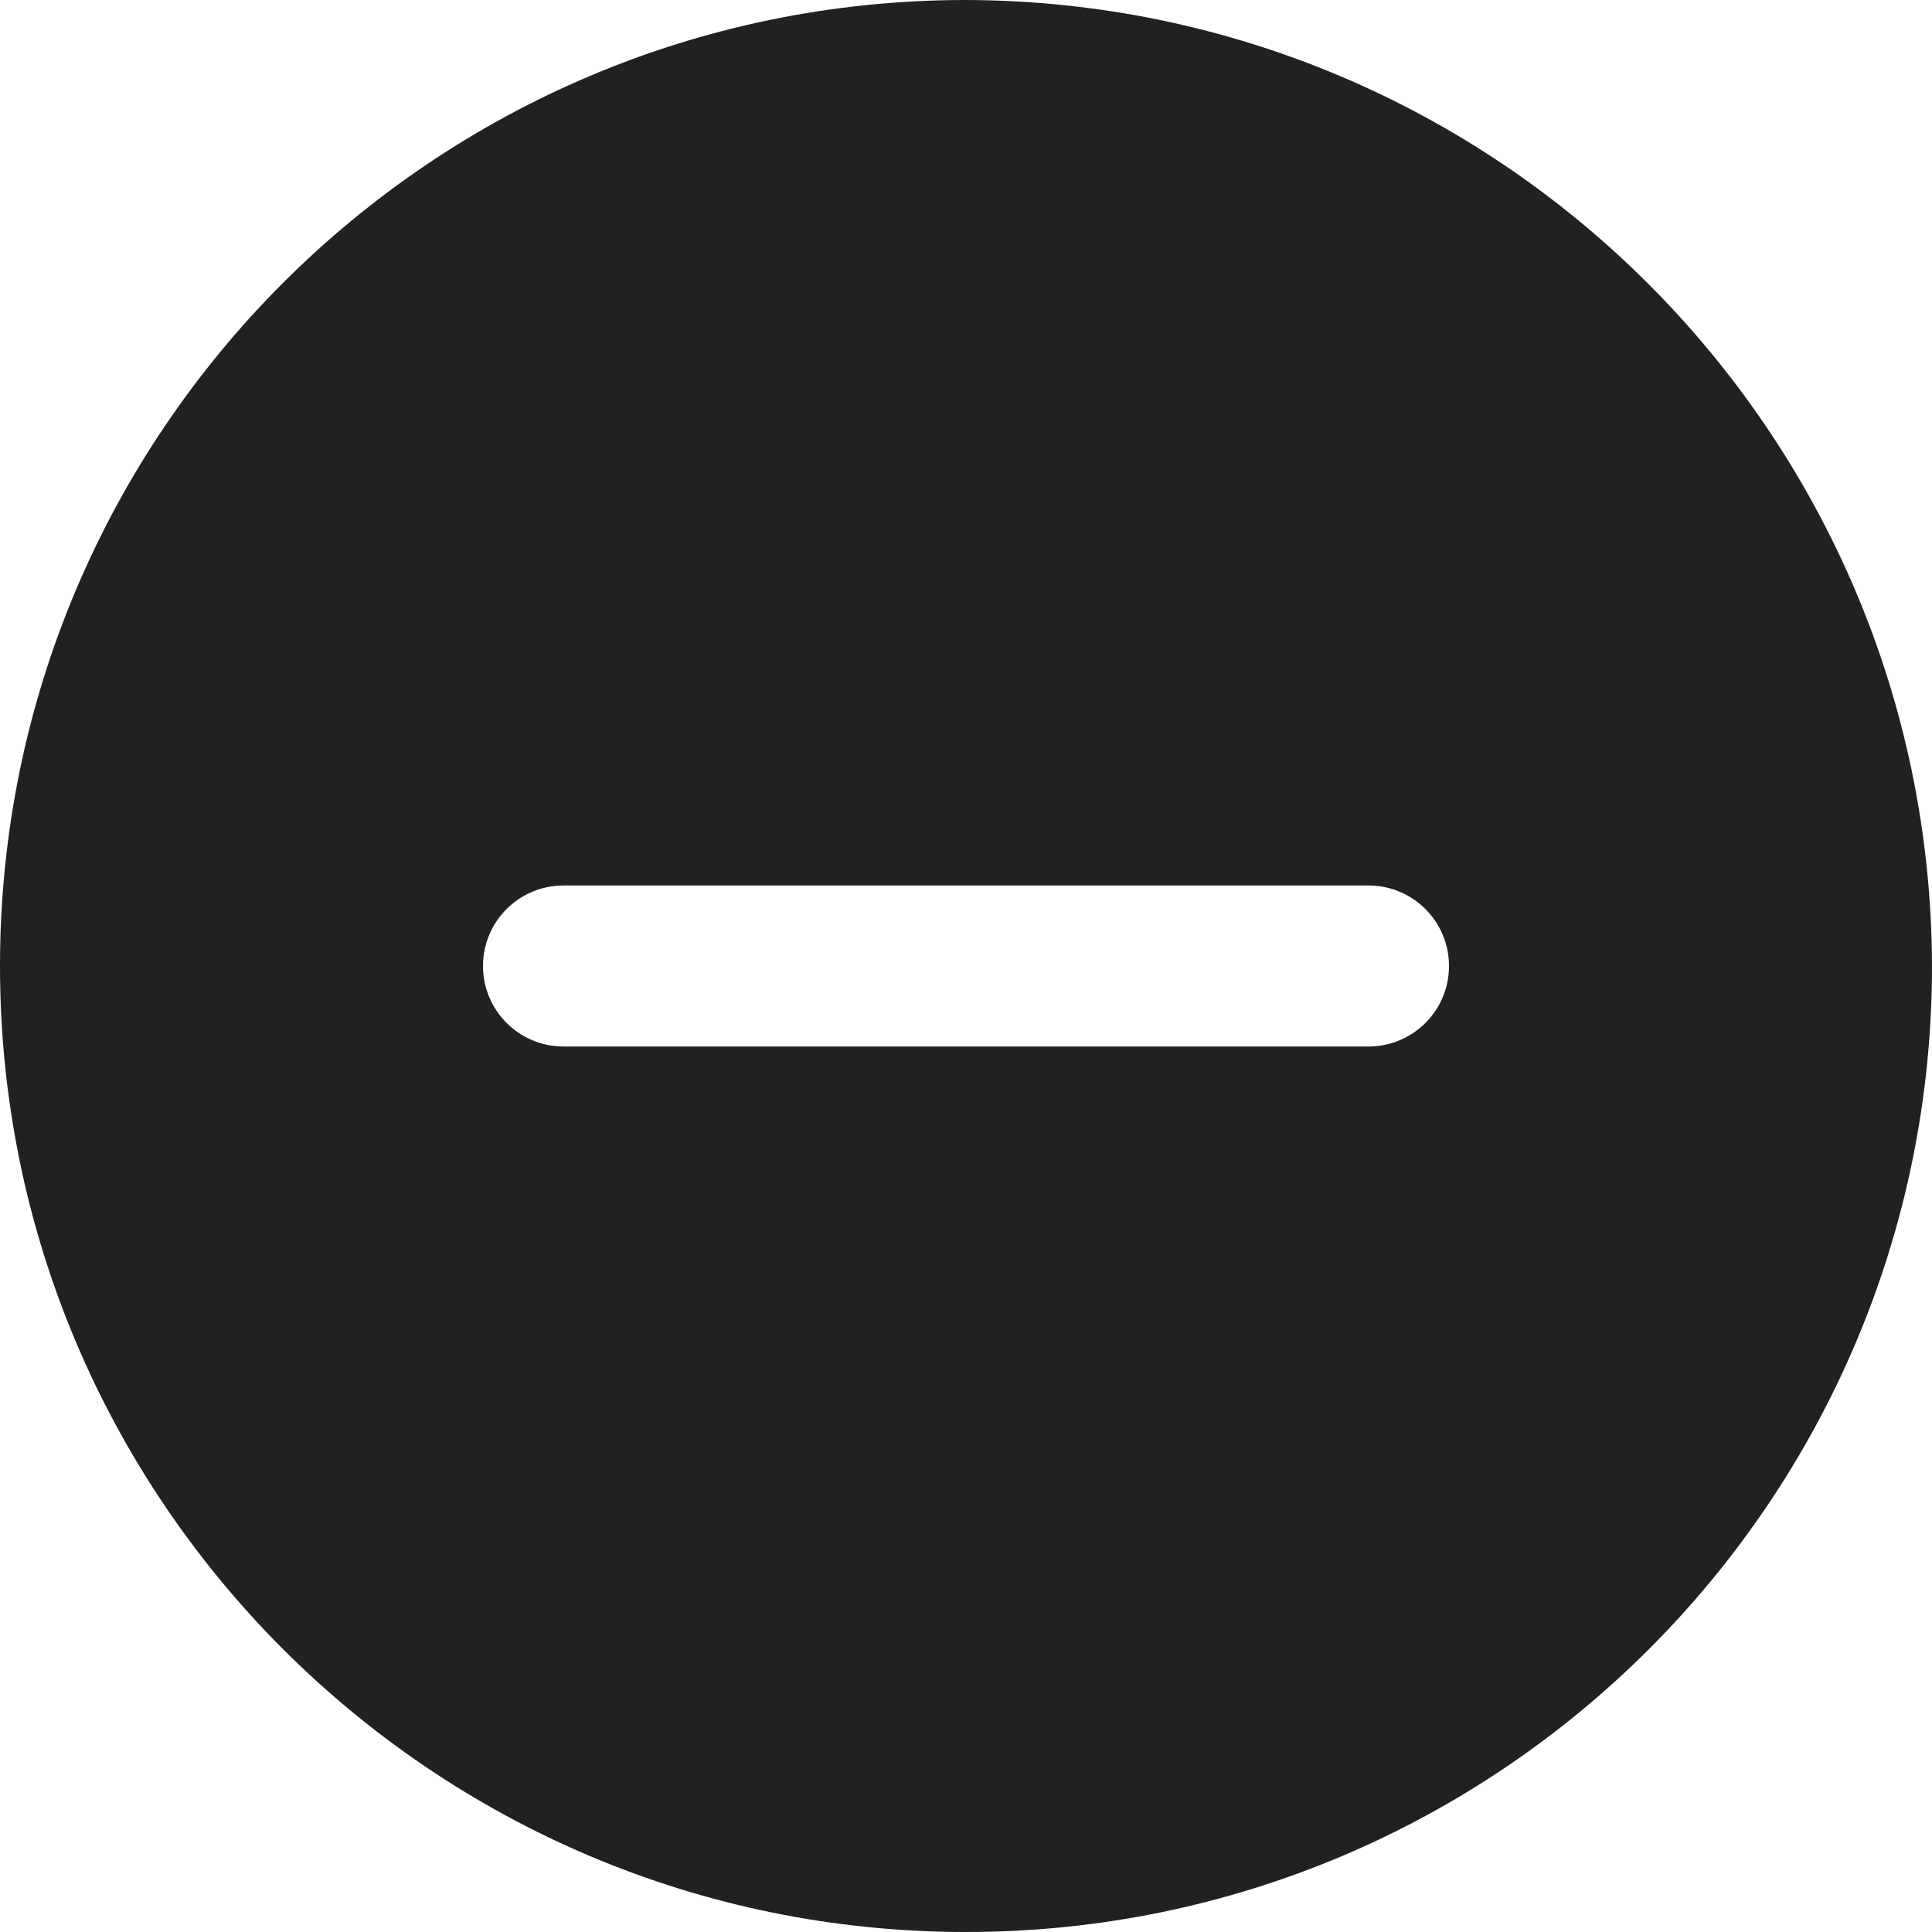 <svg xmlns="http://www.w3.org/2000/svg" height="24" width="24" viewBox="0 0 24 24"><title>c delete</title><g fill="#212121" class="nc-icon-wrapper"><path d="M12,0C5.373,0,0,5.373,0,12s5.373,12,12,12,12-5.373,12-12C23.981,5.381,18.619,.019,12,0Zm5,13H7c-.553,0-1-.448-1-1s.447-1,1-1h10c.553,0,1,.448,1,1s-.447,1-1,1Z" fill="#212121"></path></g></svg>